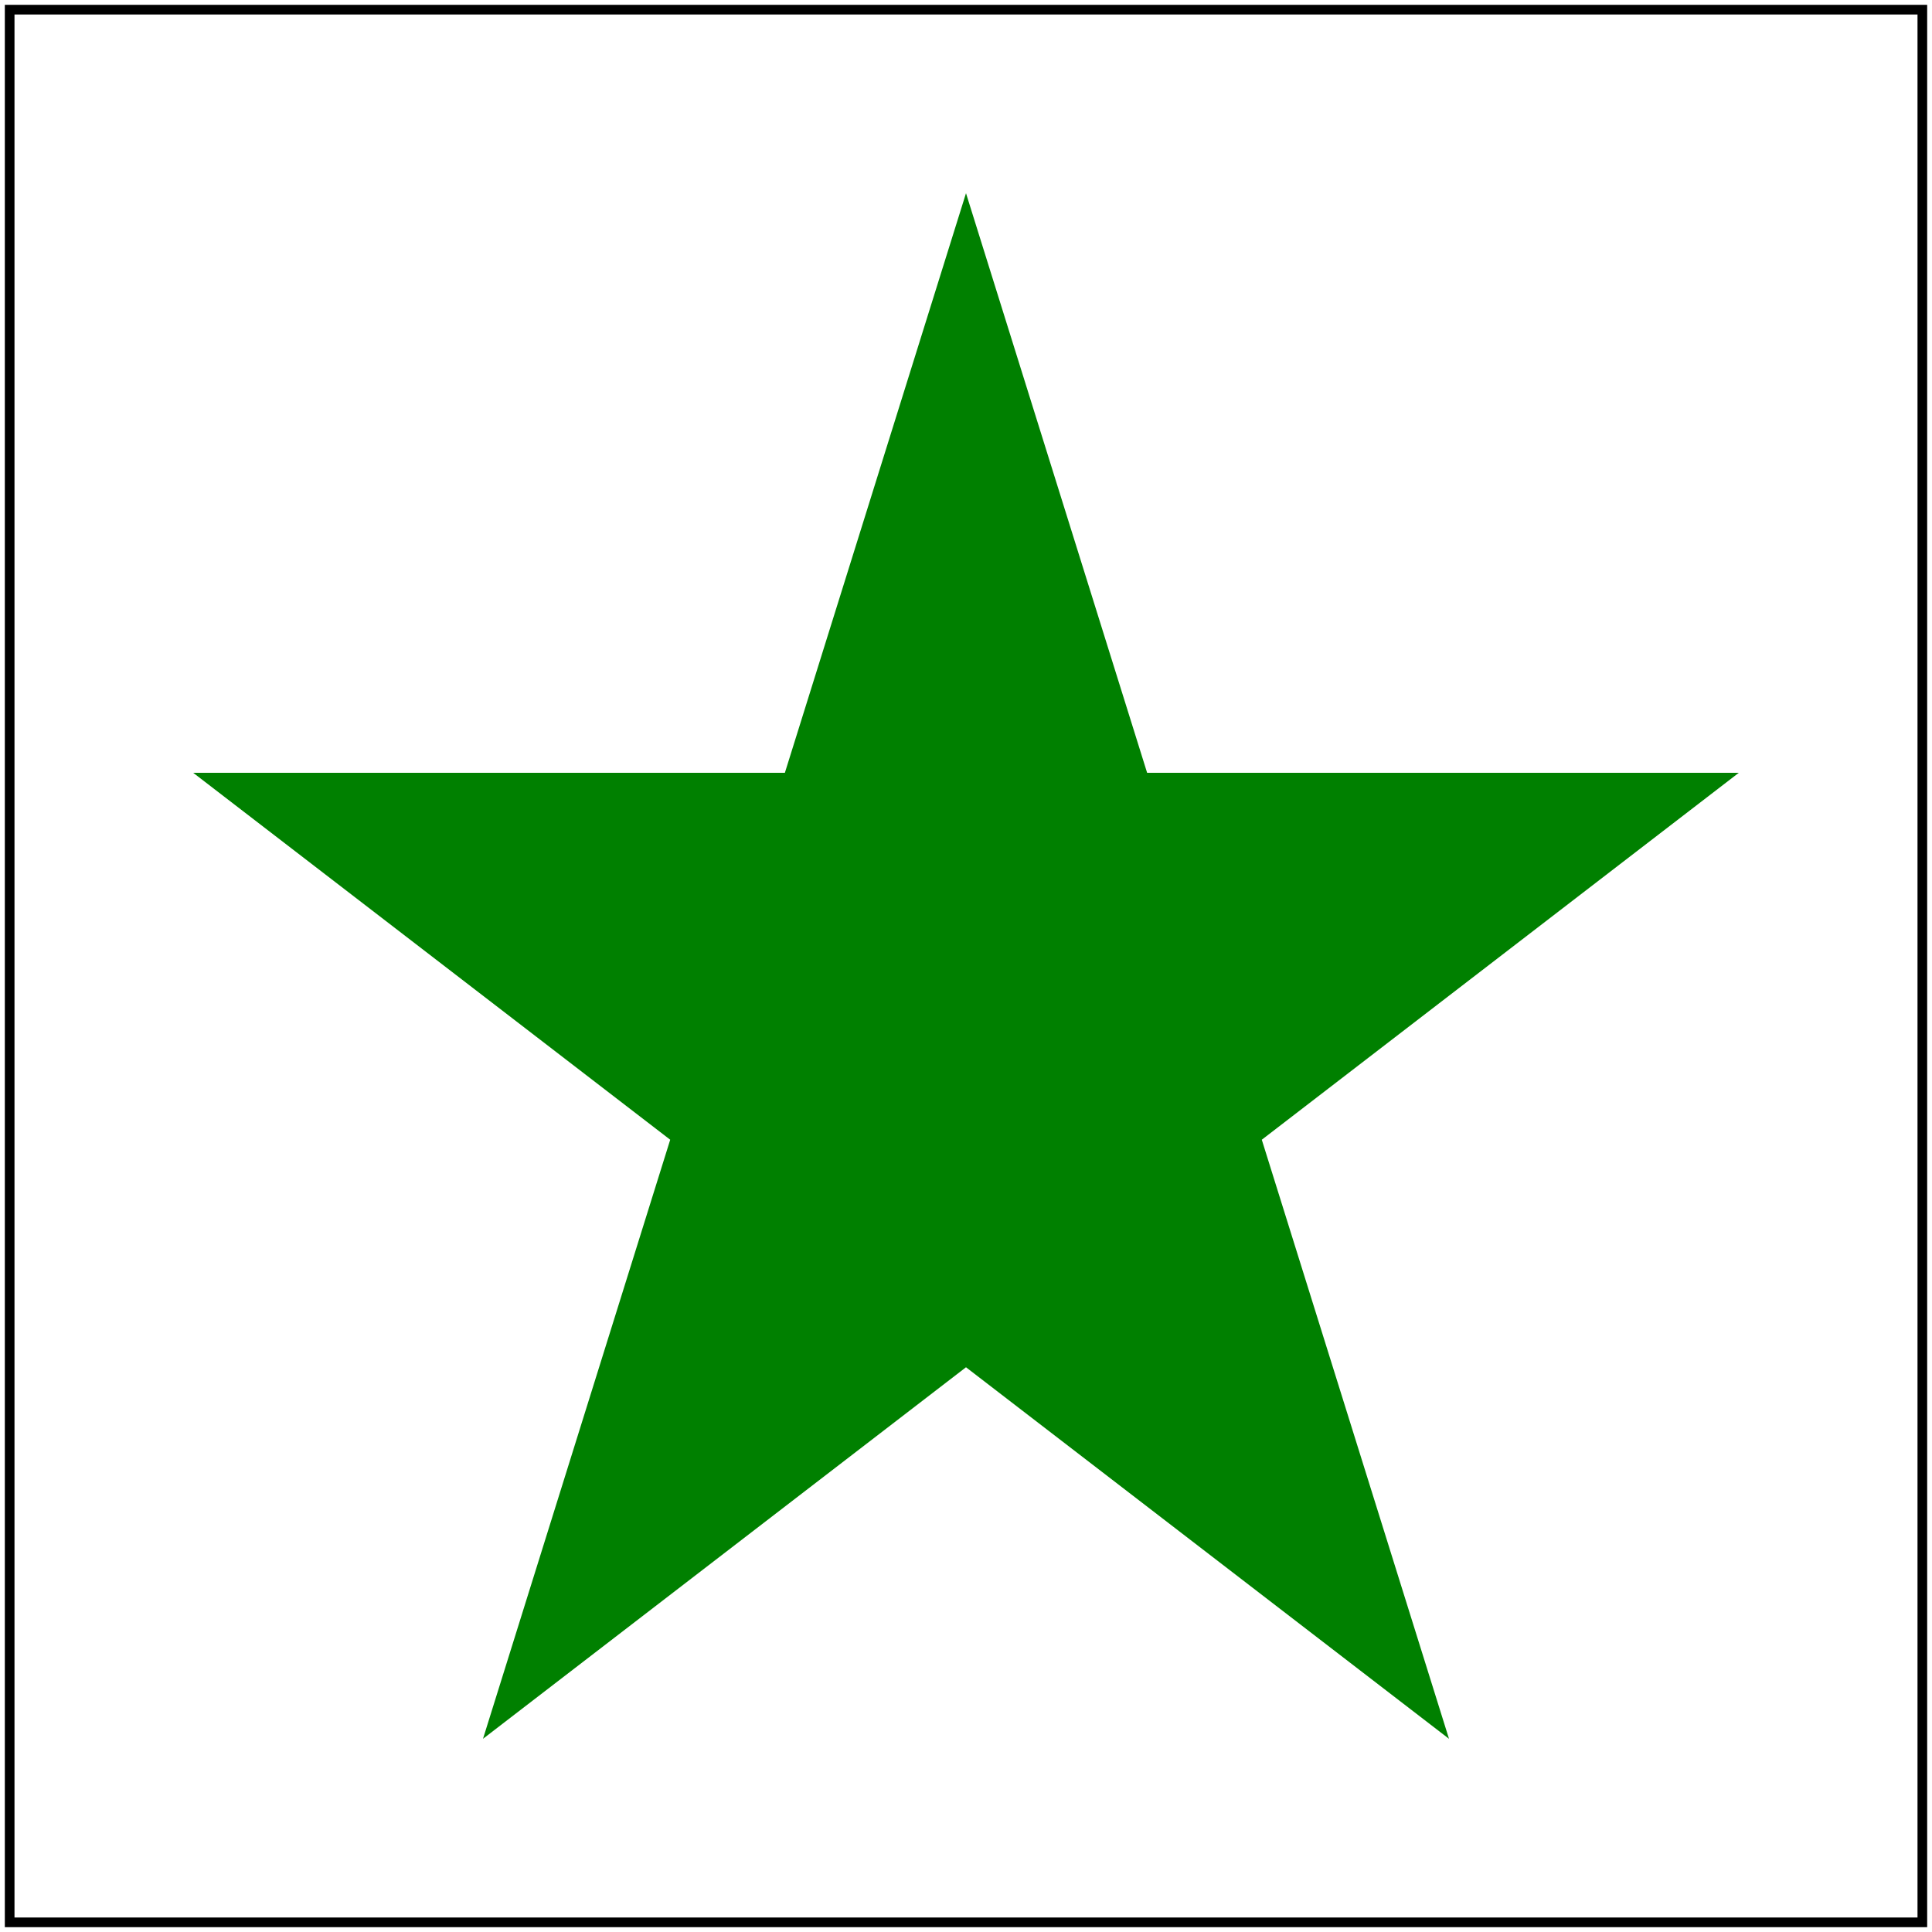 <svg id="svg1" viewBox="0 0 200 200" xmlns="http://www.w3.org/2000/svg">
    <title>`nonzero`</title>

    <path id="path1" d="M 100 20 l 50 160 l -130 -100 l 160 0 l -130 100 z"
          fill="green" fill-rule="nonzero"/>

    <!-- image frame -->
    <rect id="frame" x="1" y="1" width="198" height="198" fill="none" stroke="black"/>
</svg>
